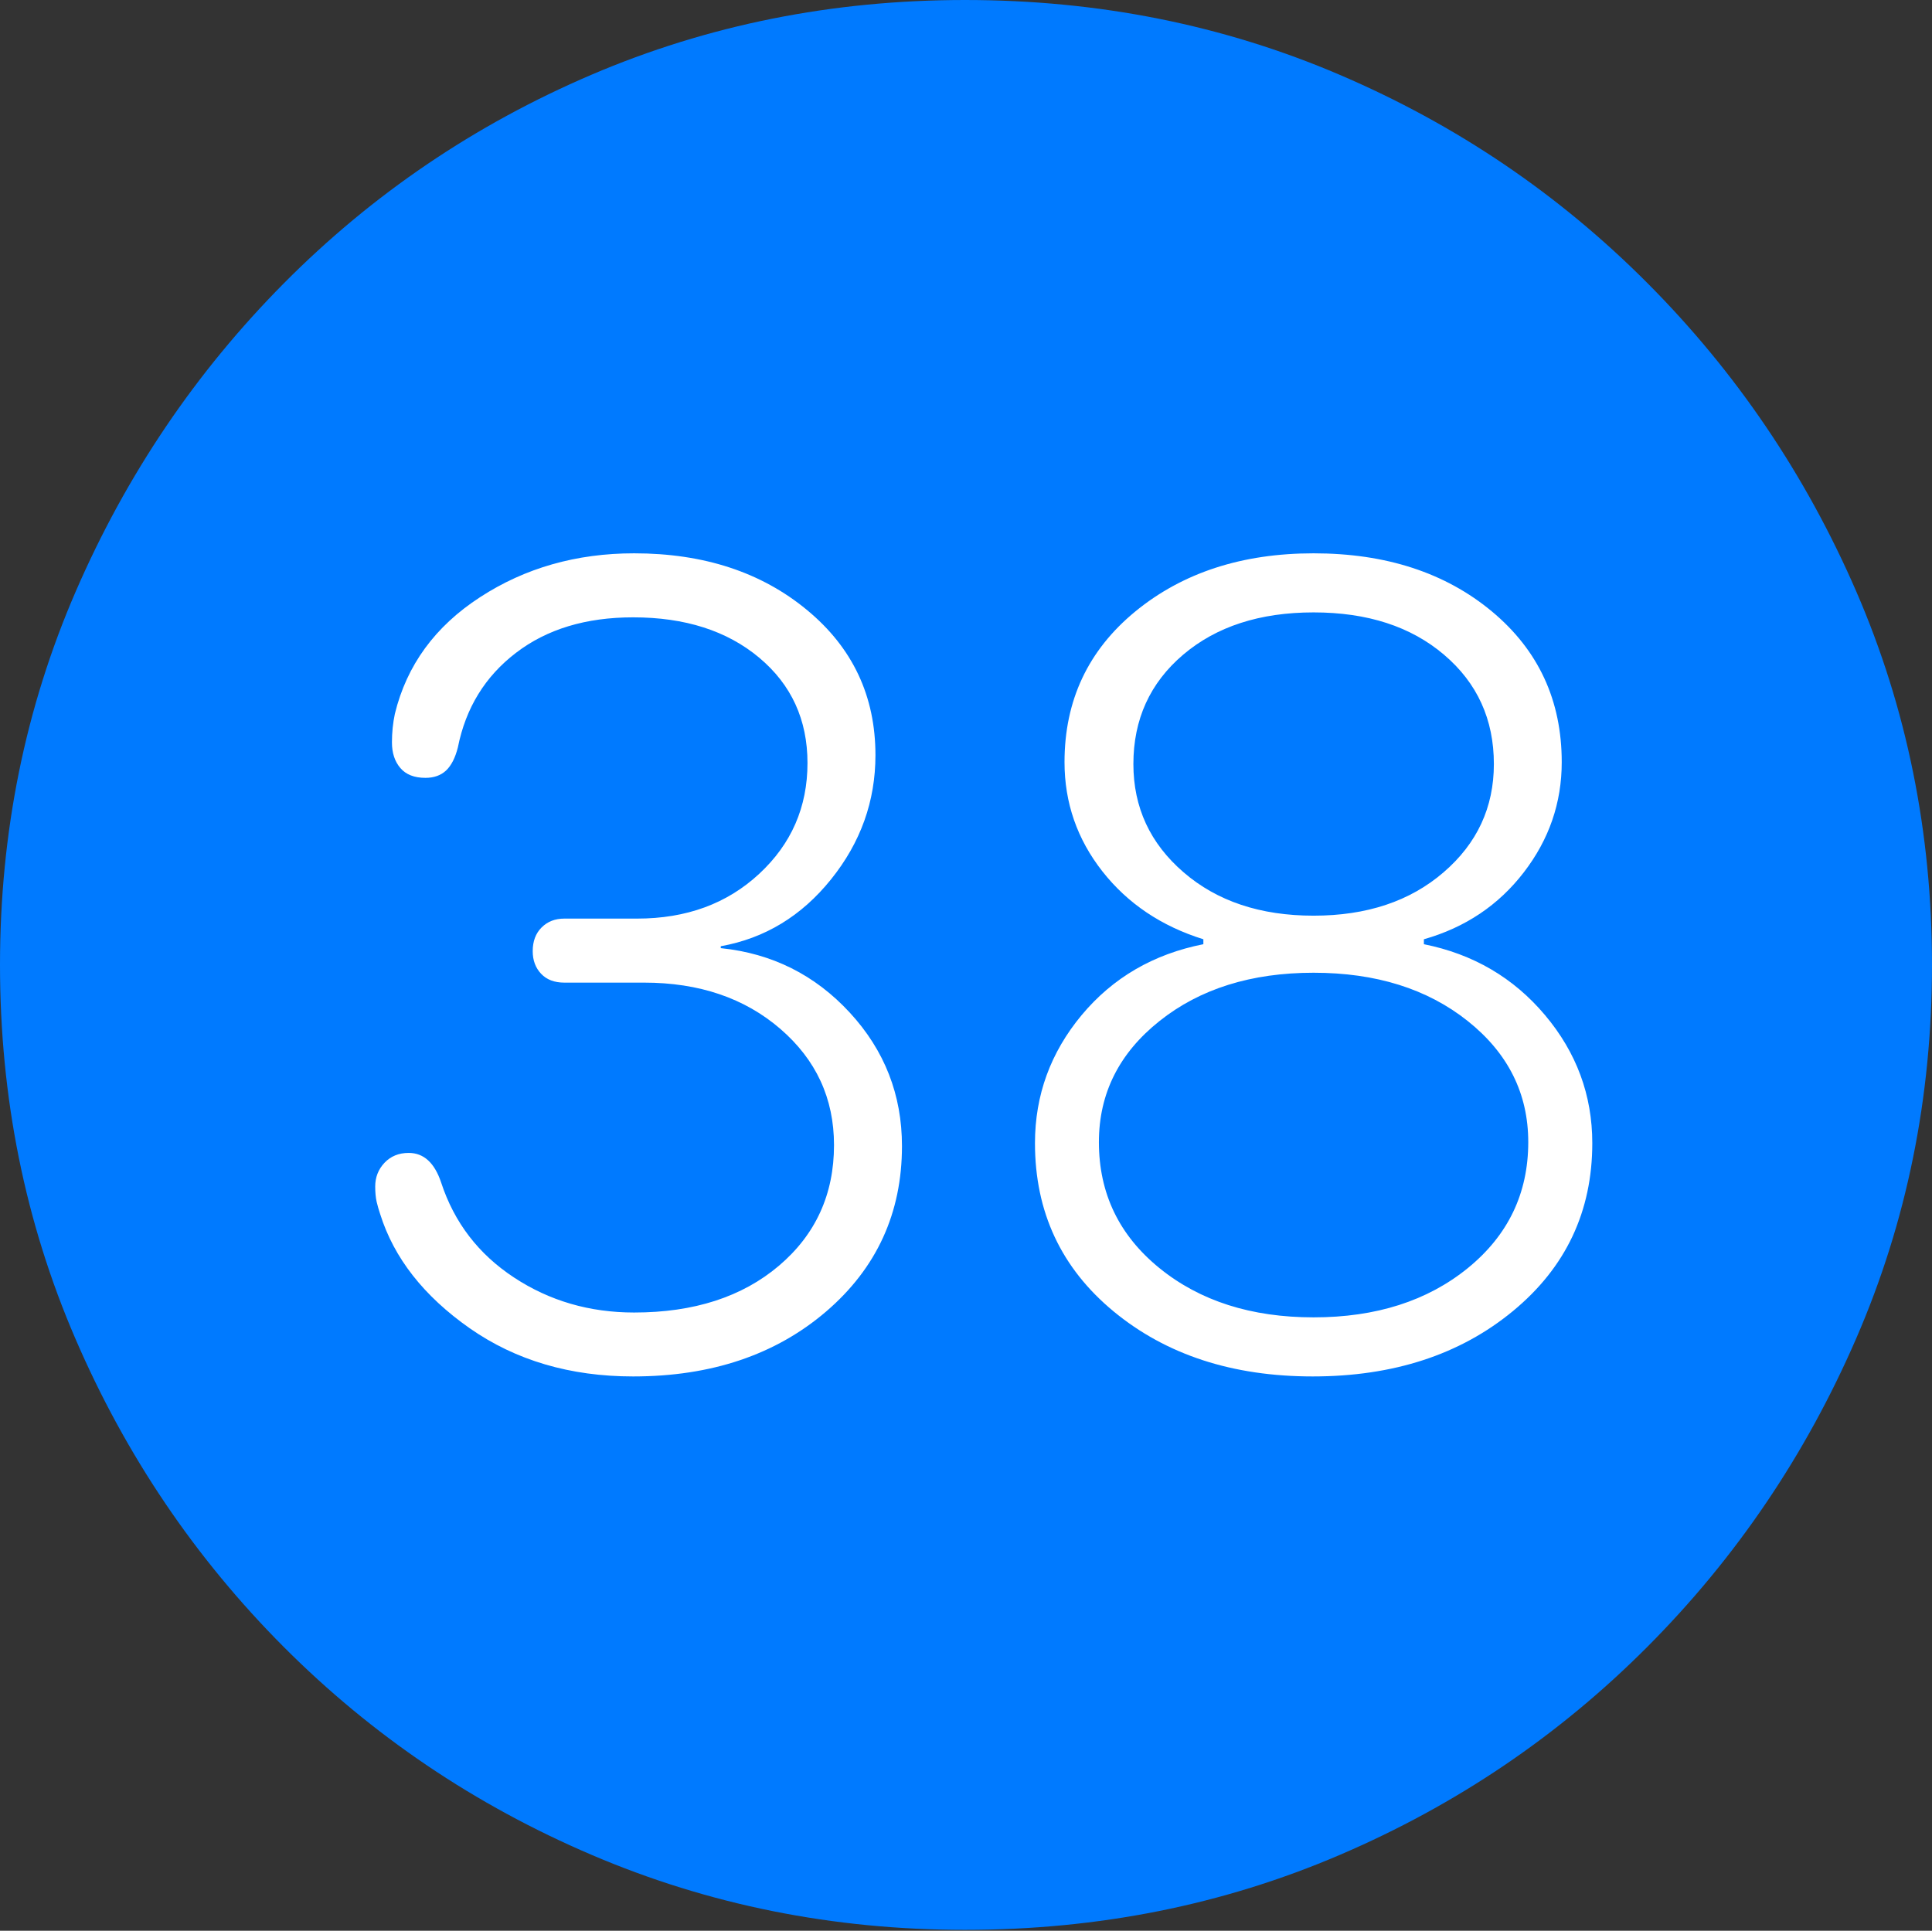 <?xml version="1.0" encoding="UTF-8"?>
<!--Generator: Apple Native CoreSVG 175-->
<!DOCTYPE svg
PUBLIC "-//W3C//DTD SVG 1.1//EN"
       "http://www.w3.org/Graphics/SVG/1.1/DTD/svg11.dtd">
<svg version="1.1" xmlns="http://www.w3.org/2000/svg" xmlns:xlink="http://www.w3.org/1999/xlink" width="19.16" height="19.15">
 <rect width="100%" height="100%" fill="#333333" stroke="none"/>
 <g>
  <rect height="19.15" opacity="0" width="19.16" x="0" y="0"/>
  <path d="M9.57 19.141Q11.553 19.141 13.286 18.398Q15.02 17.656 16.338 16.333Q17.656 15.01 18.408 13.276Q19.16 11.543 19.16 9.57Q19.16 7.598 18.408 5.864Q17.656 4.131 16.338 2.808Q15.02 1.484 13.286 0.742Q11.553 0 9.57 0Q7.598 0 5.864 0.742Q4.131 1.484 2.817 2.808Q1.504 4.131 0.752 5.864Q0 7.598 0 9.57Q0 11.543 0.747 13.276Q1.494 15.01 2.812 16.333Q4.131 17.656 5.869 18.398Q7.607 19.141 9.57 19.141Z" fill="#007aff"/>
  <path d="M6.279 13.652Q5.342 13.652 4.658 13.174Q3.975 12.695 3.77 12.041Q3.75 11.982 3.735 11.919Q3.721 11.855 3.721 11.768Q3.721 11.631 3.813 11.533Q3.906 11.435 4.053 11.435Q4.277 11.435 4.375 11.729Q4.57 12.324 5.098 12.671Q5.625 13.018 6.289 13.018Q7.178 13.018 7.725 12.554Q8.271 12.09 8.271 11.357Q8.271 10.664 7.739 10.205Q7.207 9.746 6.387 9.746L5.596 9.746Q5.449 9.746 5.366 9.658Q5.283 9.57 5.283 9.434Q5.283 9.287 5.371 9.199Q5.459 9.111 5.596 9.111L6.318 9.111Q7.051 9.111 7.529 8.667Q8.008 8.223 8.008 7.568Q8.008 6.924 7.529 6.523Q7.051 6.123 6.279 6.123Q5.576 6.123 5.117 6.475Q4.658 6.826 4.541 7.412Q4.502 7.568 4.424 7.642Q4.346 7.715 4.219 7.715Q4.053 7.715 3.97 7.617Q3.887 7.52 3.887 7.363Q3.887 7.217 3.916 7.08Q4.092 6.357 4.761 5.923Q5.43 5.488 6.289 5.488Q7.324 5.488 8.003 6.05Q8.682 6.611 8.682 7.49Q8.682 8.174 8.242 8.721Q7.803 9.268 7.148 9.385L7.148 9.404Q7.91 9.482 8.428 10.044Q8.945 10.605 8.945 11.367Q8.945 12.363 8.193 13.008Q7.441 13.652 6.279 13.652ZM13.018 13.652Q11.826 13.652 11.045 13.008Q10.264 12.363 10.264 11.338Q10.264 10.625 10.727 10.068Q11.191 9.512 11.934 9.365L11.934 9.316Q11.309 9.121 10.933 8.643Q10.557 8.164 10.557 7.559Q10.557 6.641 11.26 6.064Q11.963 5.488 13.027 5.488Q14.102 5.488 14.795 6.064Q15.488 6.641 15.488 7.559Q15.488 8.164 15.112 8.652Q14.736 9.141 14.121 9.316L14.121 9.365Q14.854 9.512 15.322 10.068Q15.791 10.625 15.791 11.338Q15.791 12.354 15.005 13.003Q14.219 13.652 13.018 13.652ZM13.027 13.066Q13.955 13.066 14.556 12.578Q15.156 12.09 15.156 11.328Q15.156 10.605 14.556 10.127Q13.955 9.648 13.027 9.648Q12.1 9.648 11.499 10.127Q10.898 10.605 10.898 11.328Q10.898 12.09 11.499 12.578Q12.1 13.066 13.027 13.066ZM13.027 9.082Q13.818 9.082 14.316 8.652Q14.815 8.223 14.815 7.578Q14.815 6.914 14.321 6.494Q13.828 6.074 13.027 6.074Q12.227 6.074 11.733 6.494Q11.24 6.914 11.24 7.578Q11.24 8.223 11.738 8.652Q12.236 9.082 13.027 9.082Z" fill="#ffffff"/>
 </g>
</svg>
